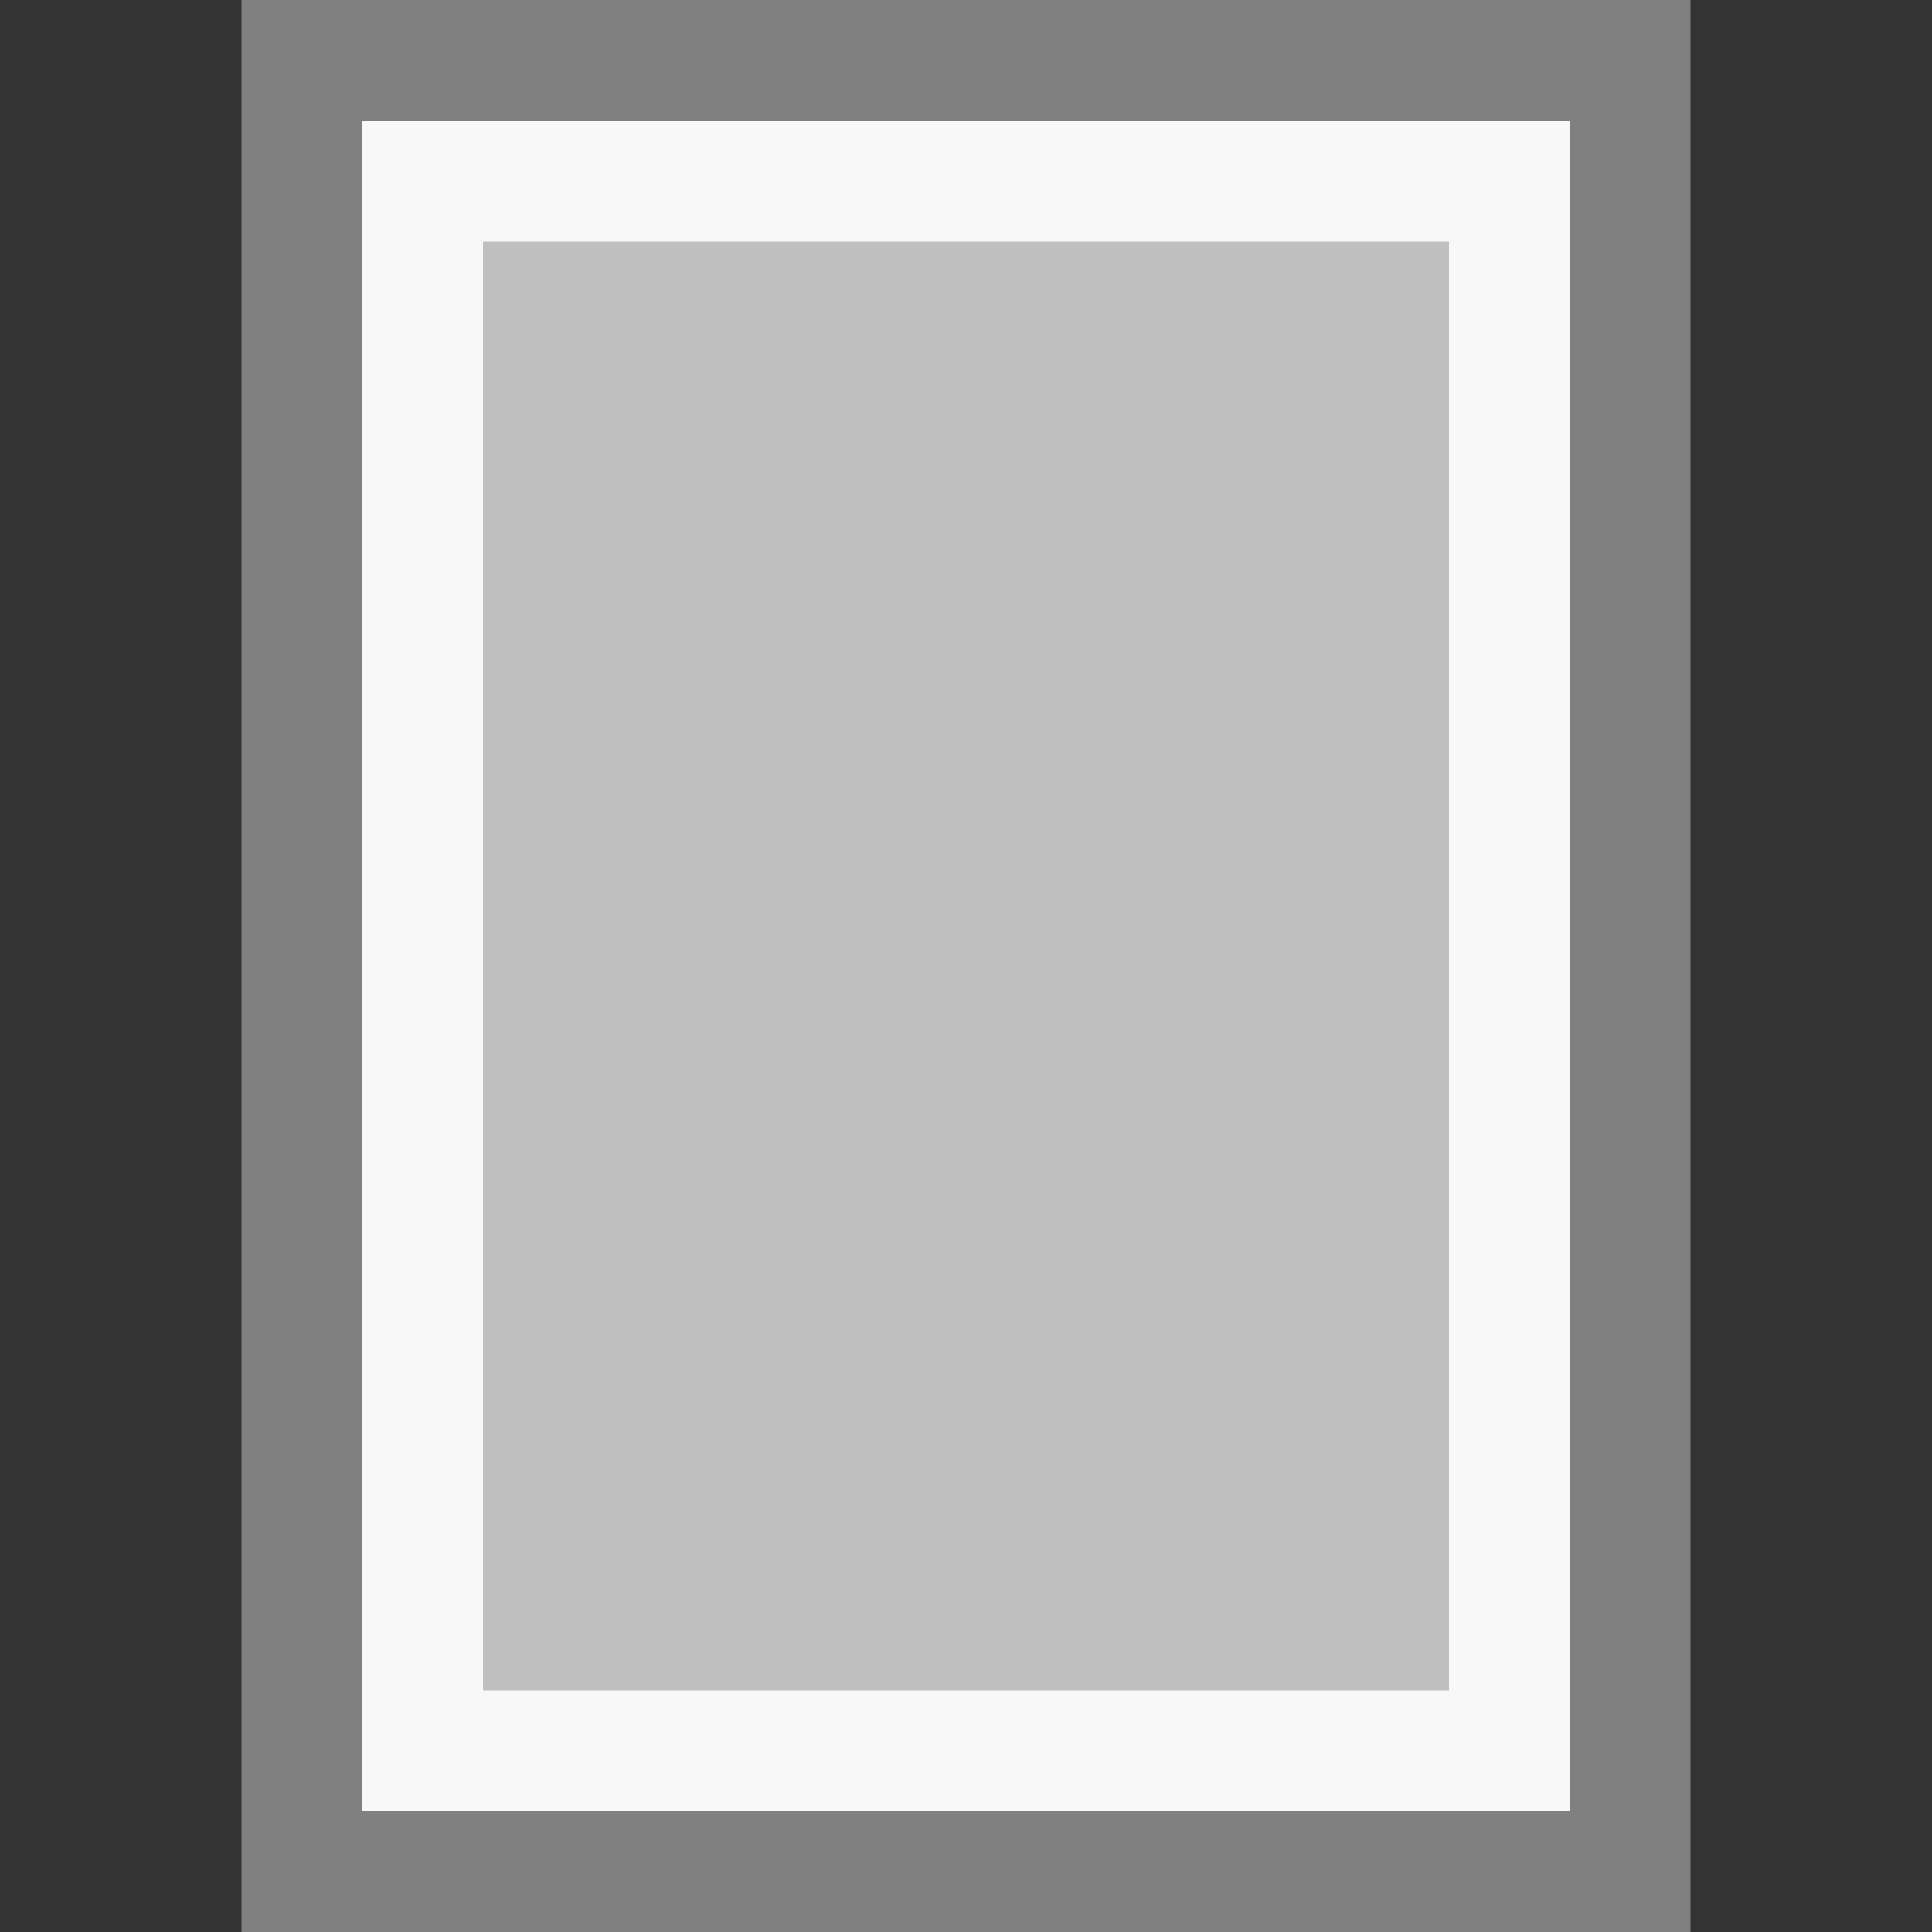 <?xml version="1.0" encoding="UTF-8"?>
<!-- Created with Inkscape (http://www.inkscape.org/) -->
<svg id="svg3039" width="16" height="16" version="1.1" xmlns="http://www.w3.org/2000/svg" xmlns:cc="http://creativecommons.org/ns#" xmlns:dc="http://purl.org/dc/elements/1.1/" xmlns:rdf="http://www.w3.org/1999/02/22-rdf-syntax-ns#">
 <rect width="100%" height="100%" fill="#333333" stroke="none"/>
 <g id="layer1">
  <path id="path3961" d="m2.5 0.5v15h11v-15z" fill="#f8f8f8" stroke="#808080" stroke-width="1px"/>
  <path id="path4072" d="m4 2v12h8v-12z" fill="#c0c0c0" stroke-width="0"/>
 </g>
</svg>
